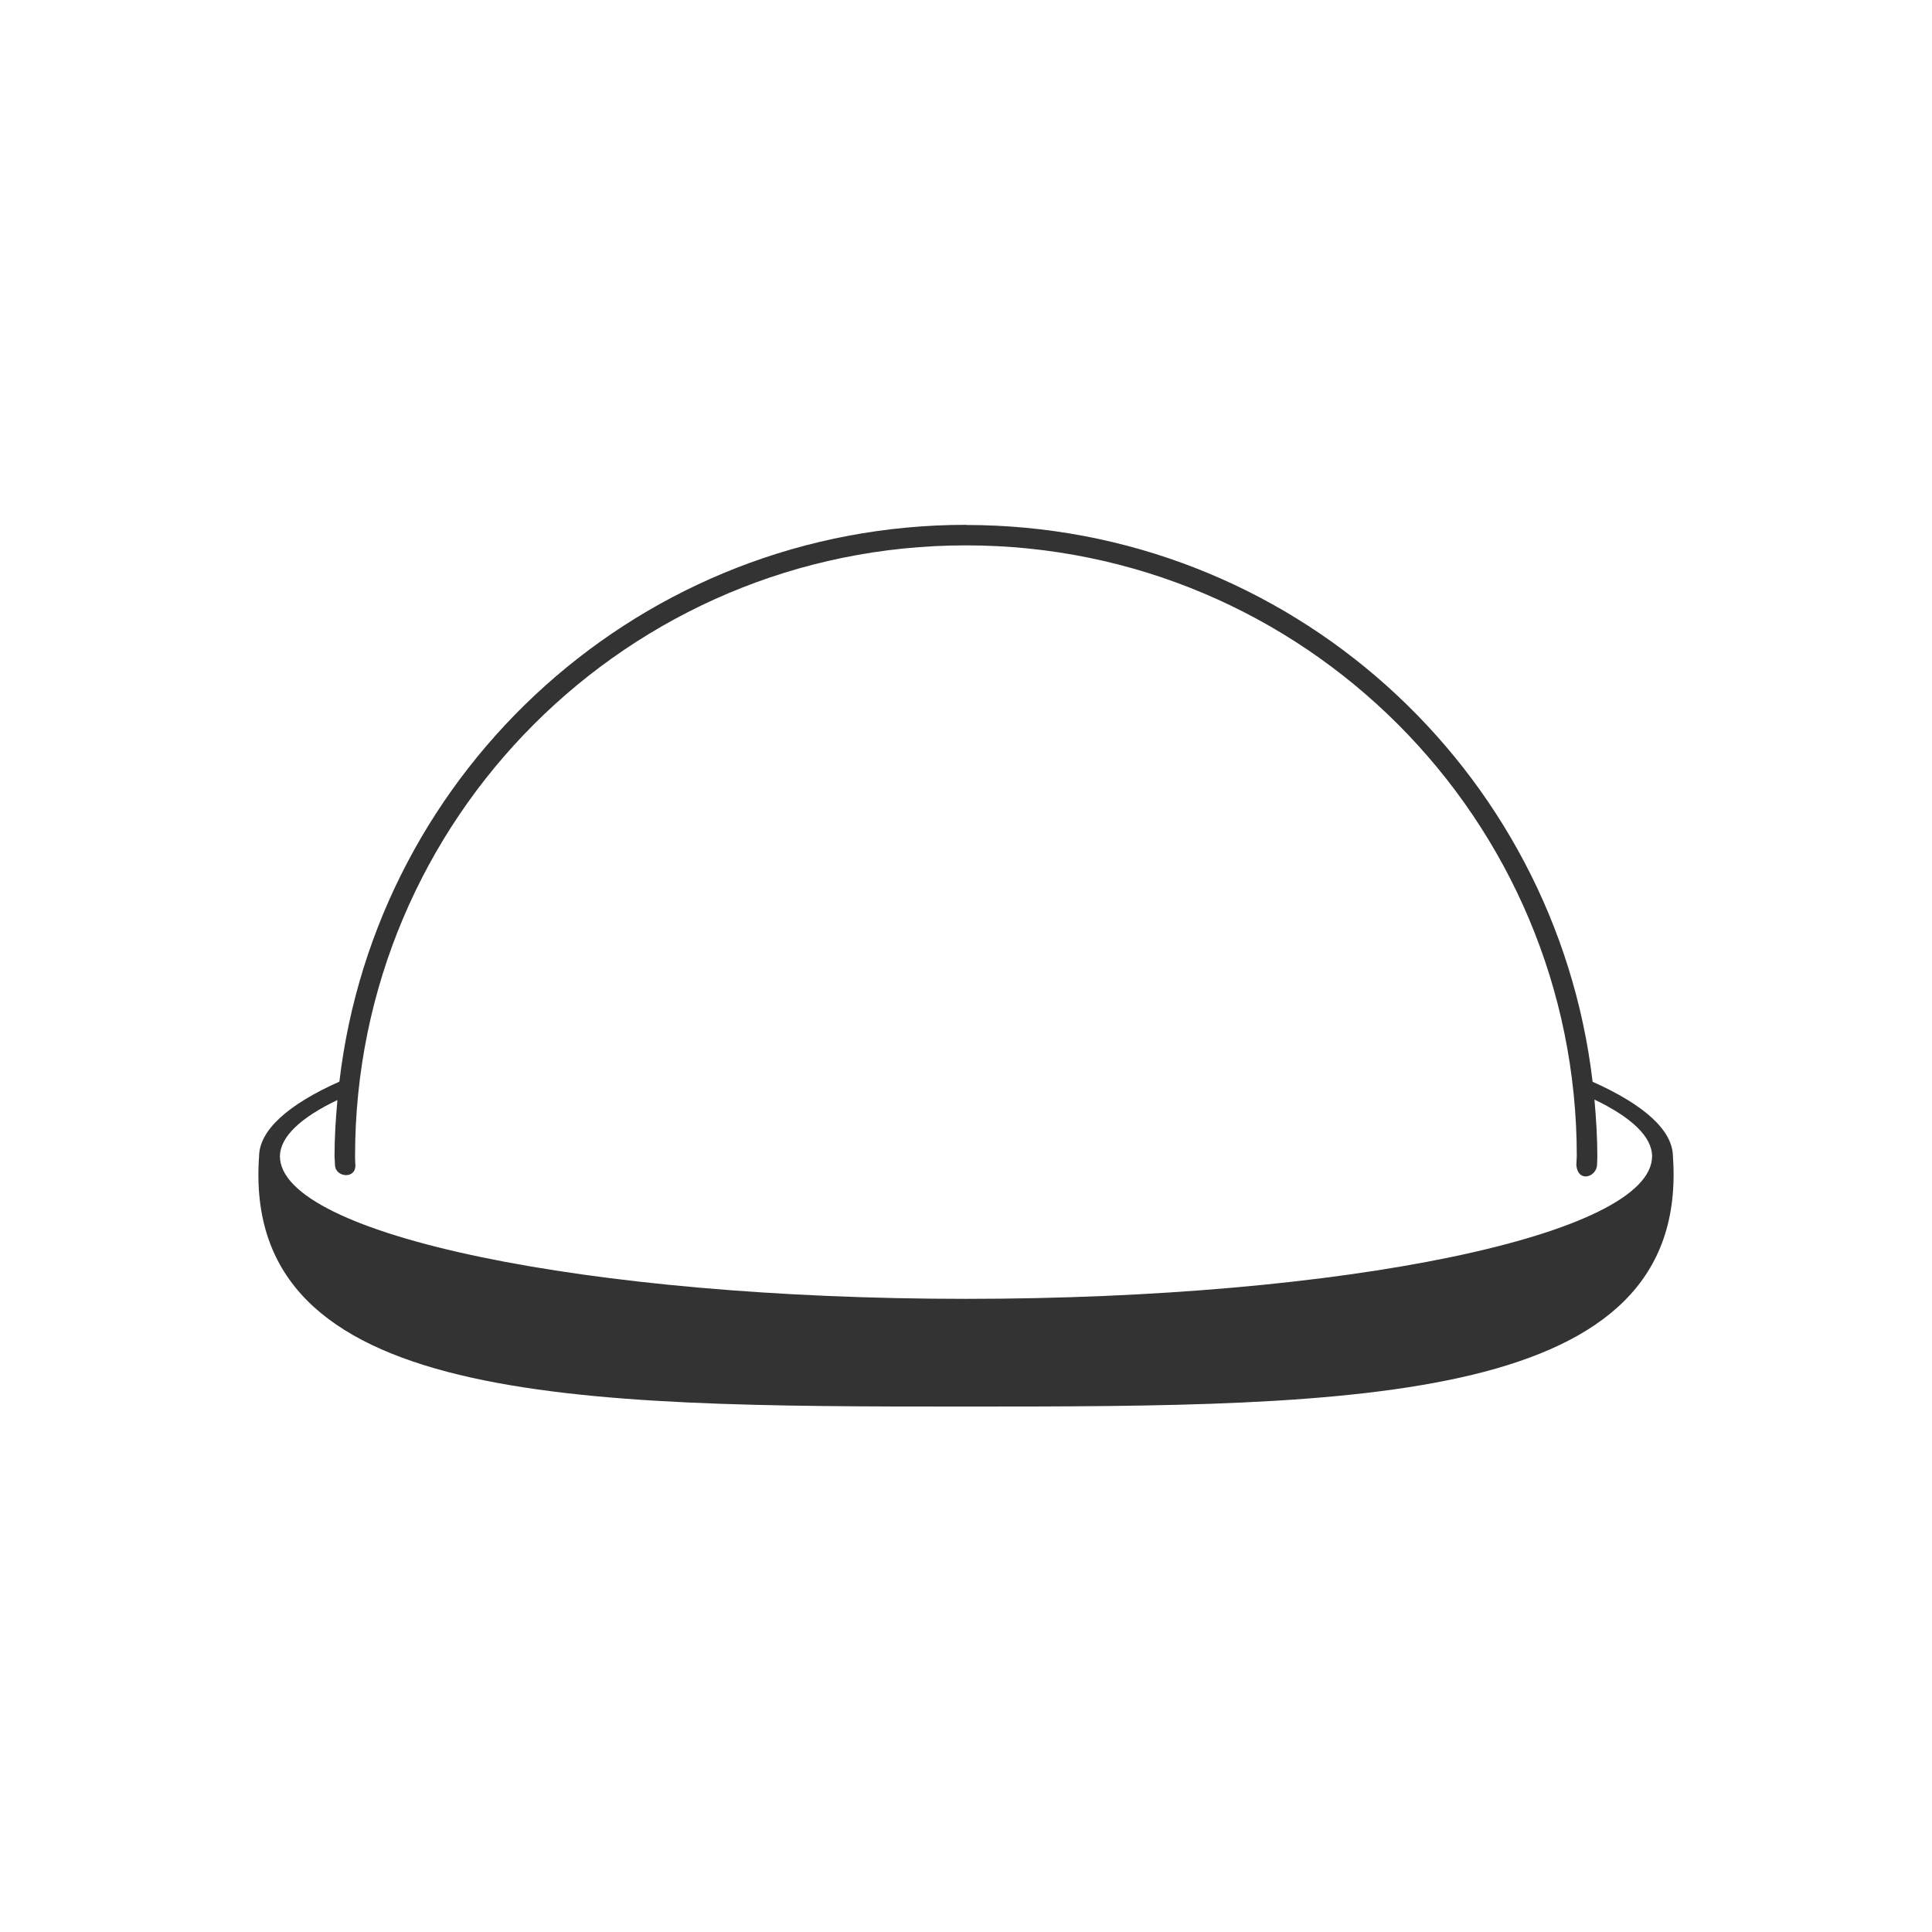 <?xml version="1.0" encoding="UTF-8" standalone="no"?>
<!-- Created with Inkscape (http://www.inkscape.org/) -->
<svg id="svg8" xmlns:rdf="http://www.w3.org/1999/02/22-rdf-syntax-ns#" xmlns="http://www.w3.org/2000/svg" xmlns:osb="http://www.openswatchbook.org/uri/2009/osb" height="48" width="48" version="1.1" xmlns:cc="http://creativecommons.org/ns#" viewBox="0 0 12.7 12.7" xmlns:dc="http://purl.org/dc/elements/1.1/">
 <title id="title4753">UIO-icon</title>
 <g id="layer1" transform="translate(0,-284.3)" fill="#333">
  <path id="path889" d="m6.35 287.75c-2.126-3e-7 -3.876 1.599-4.119 3.66-0.34 0.152-0.526 0.32-0.528 0.491-0.116 1.637 2.076 1.645 4.643 1.645s4.767-0.008 4.651-1.645c-0.002-0.171-0.189-0.339-0.528-0.49-0.243-2.061-1.993-3.66-4.119-3.66zm0 0.135c2.218-2e-7 4.015 1.798 4.015 4.015-0.001 0.02-0.002 0.039-0.003 0.059 0.012 0.119 0.132 0.077 0.136 0 0.001-0.02 0.002-0.039 0.002-0.059 1e-8 -0.126-0.008-0.249-0.019-0.372 0.244 0.117 0.378 0.244 0.379 0.372-1.8e-7 0.518-2.019 0.938-4.51 0.938-2.491 0-4.51-0.42-4.51-0.938 0.002-0.127 0.135-0.253 0.378-0.369-0.011 0.122-0.019 0.245-0.019 0.369 0.001 0.02 0.002 0.039 0.003 0.059 0.002 0.08 0.137 0.095 0.134 0-0.001-0.02-0.002-0.039-0.002-0.059-2.63e-7 -2.218 1.798-4.015 4.015-4.015z" fill-rule="evenodd"/>
 </g>
</svg>
